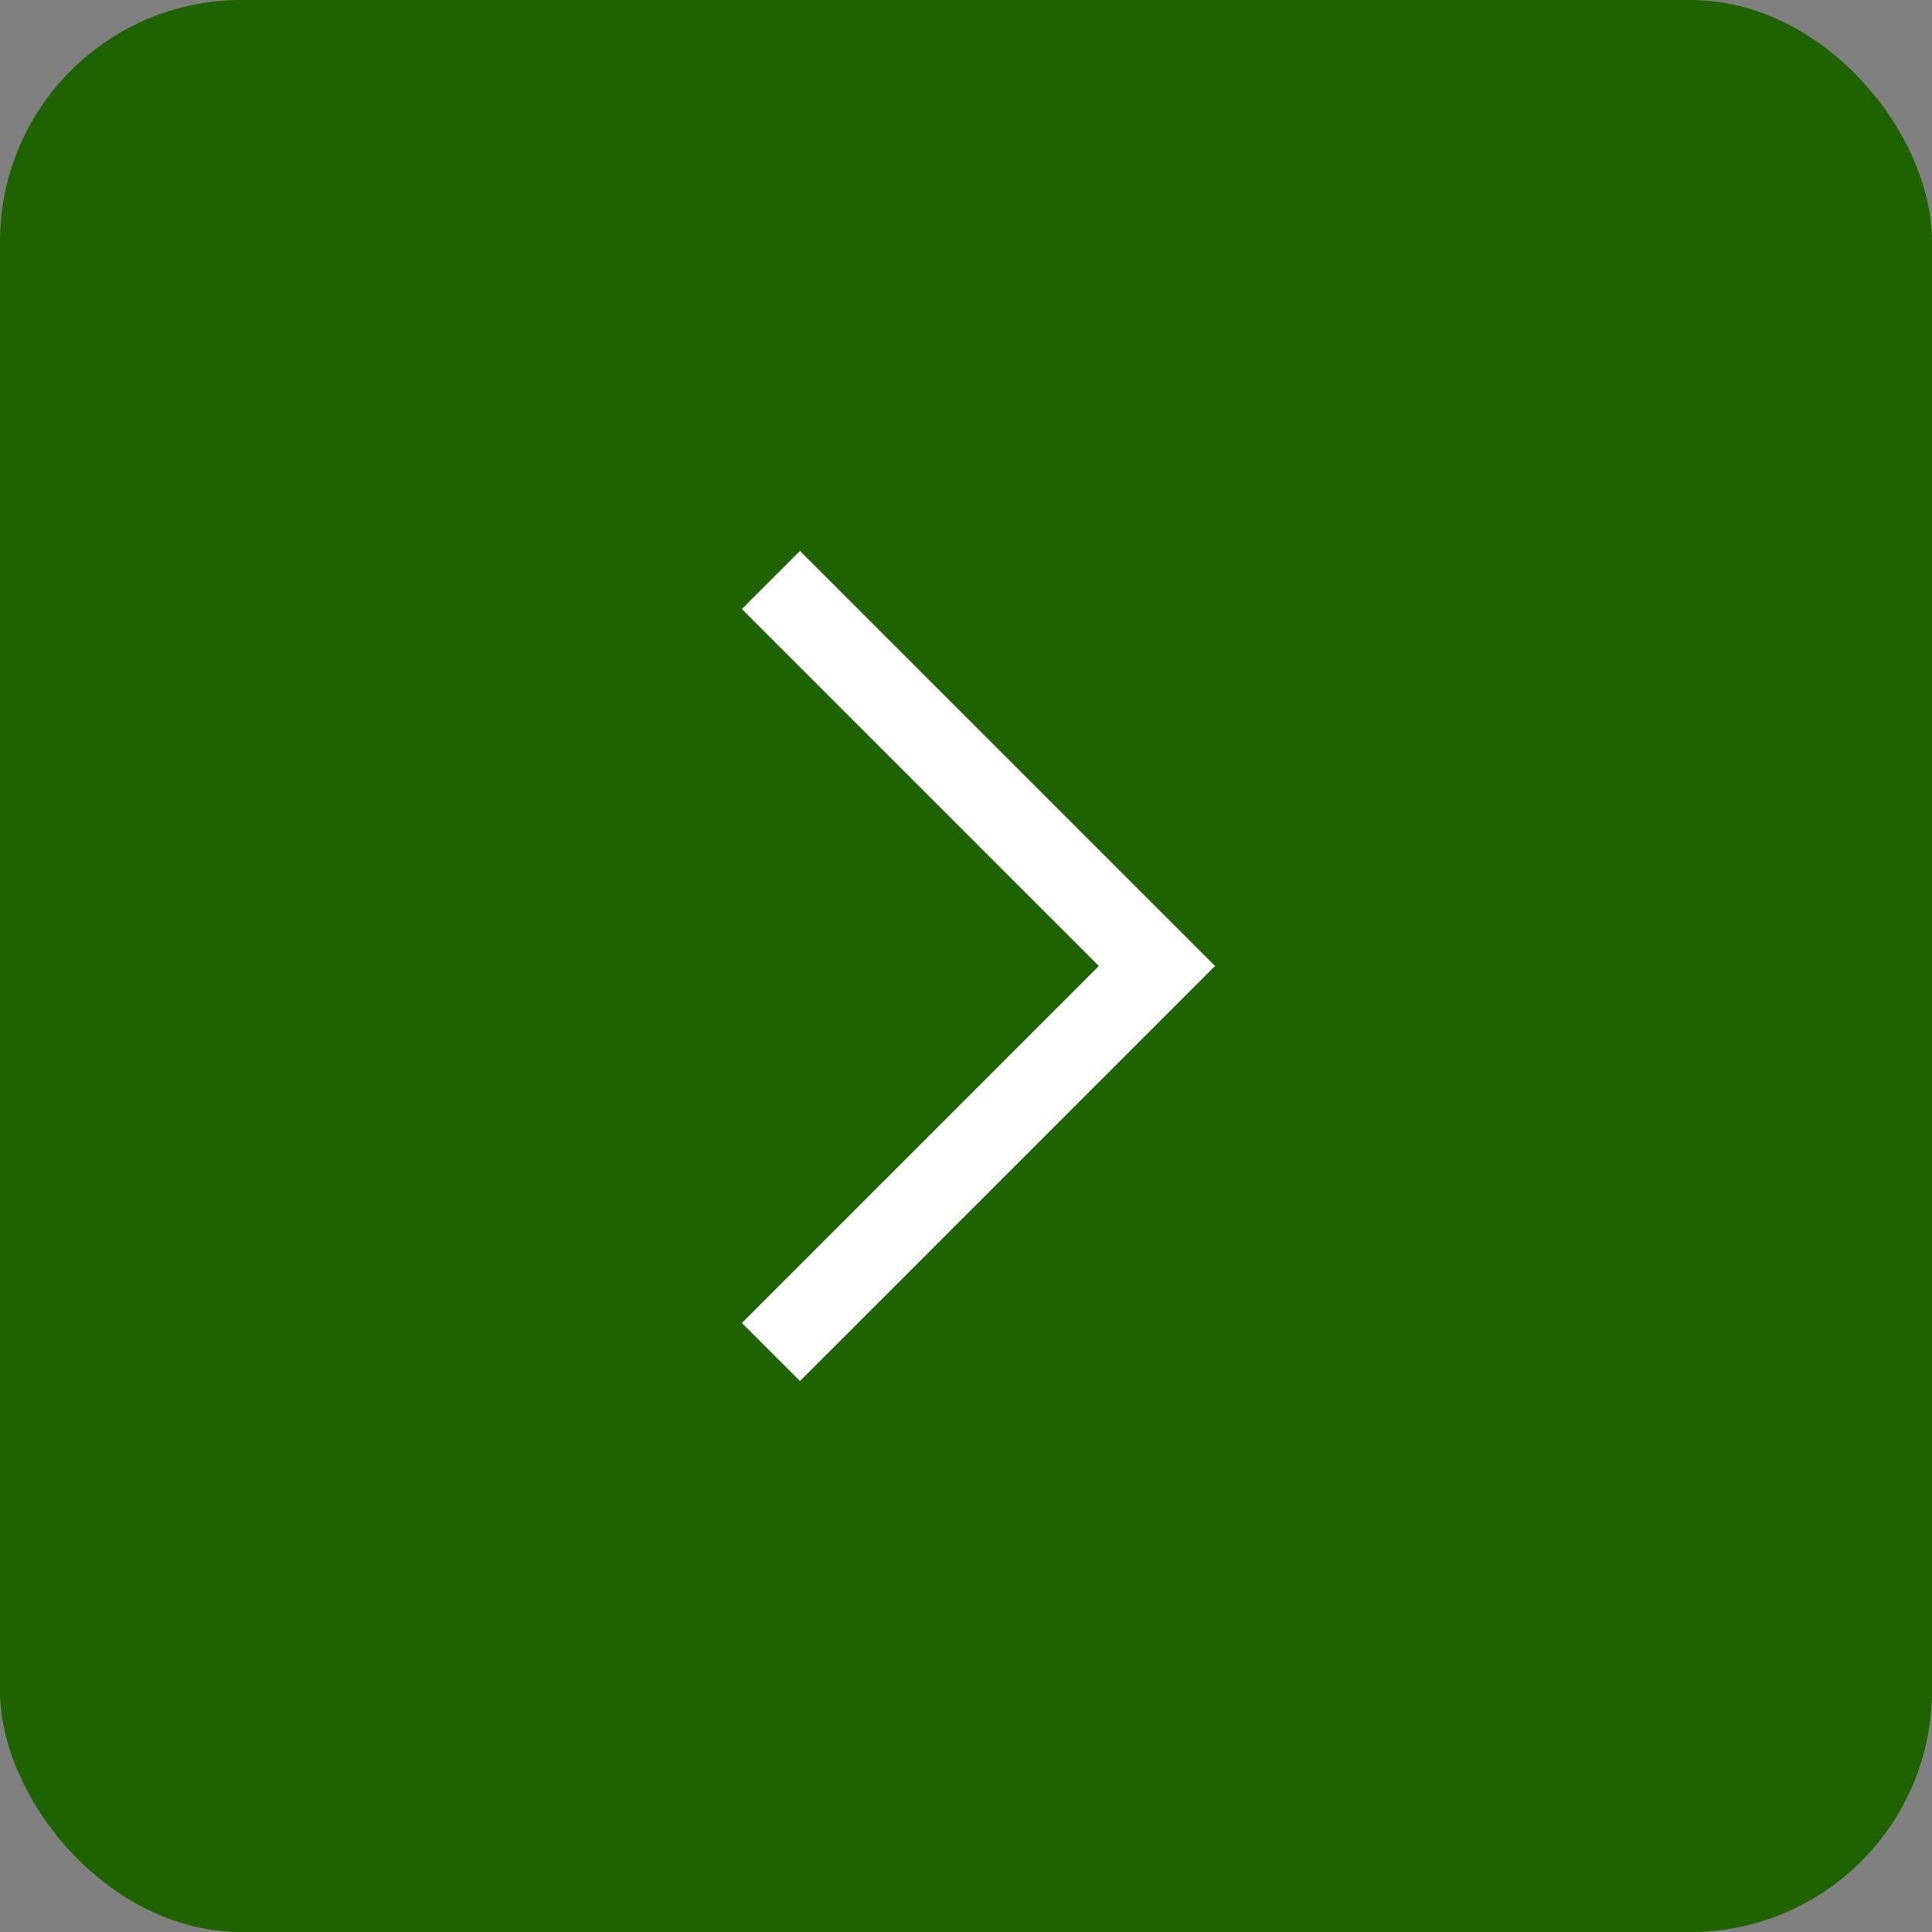 <svg width="64" height="64" viewBox="0 0 64 64" fill="none" xmlns="http://www.w3.org/2000/svg">
<rect x="0" y="0" width="64" height="64" fill="#808080" stroke="none"/>
<rect x="64" y="64" width="64" height="64" rx="8" transform="rotate(-180 64 64)" fill="#1F6200"/>
<g clip-path="url(#clip0_116_9)">
<path d="M40.25 32L26.5 45.75L24.575 43.825L36.4 32L24.575 20.175L26.5 18.25L40.25 32Z" fill="white"/>
</g>
<defs>
<clipPath id="clip0_116_9">
<rect width="44" height="44" fill="white" transform="translate(10 54) rotate(-90)"/>
</clipPath>
</defs>
</svg>
